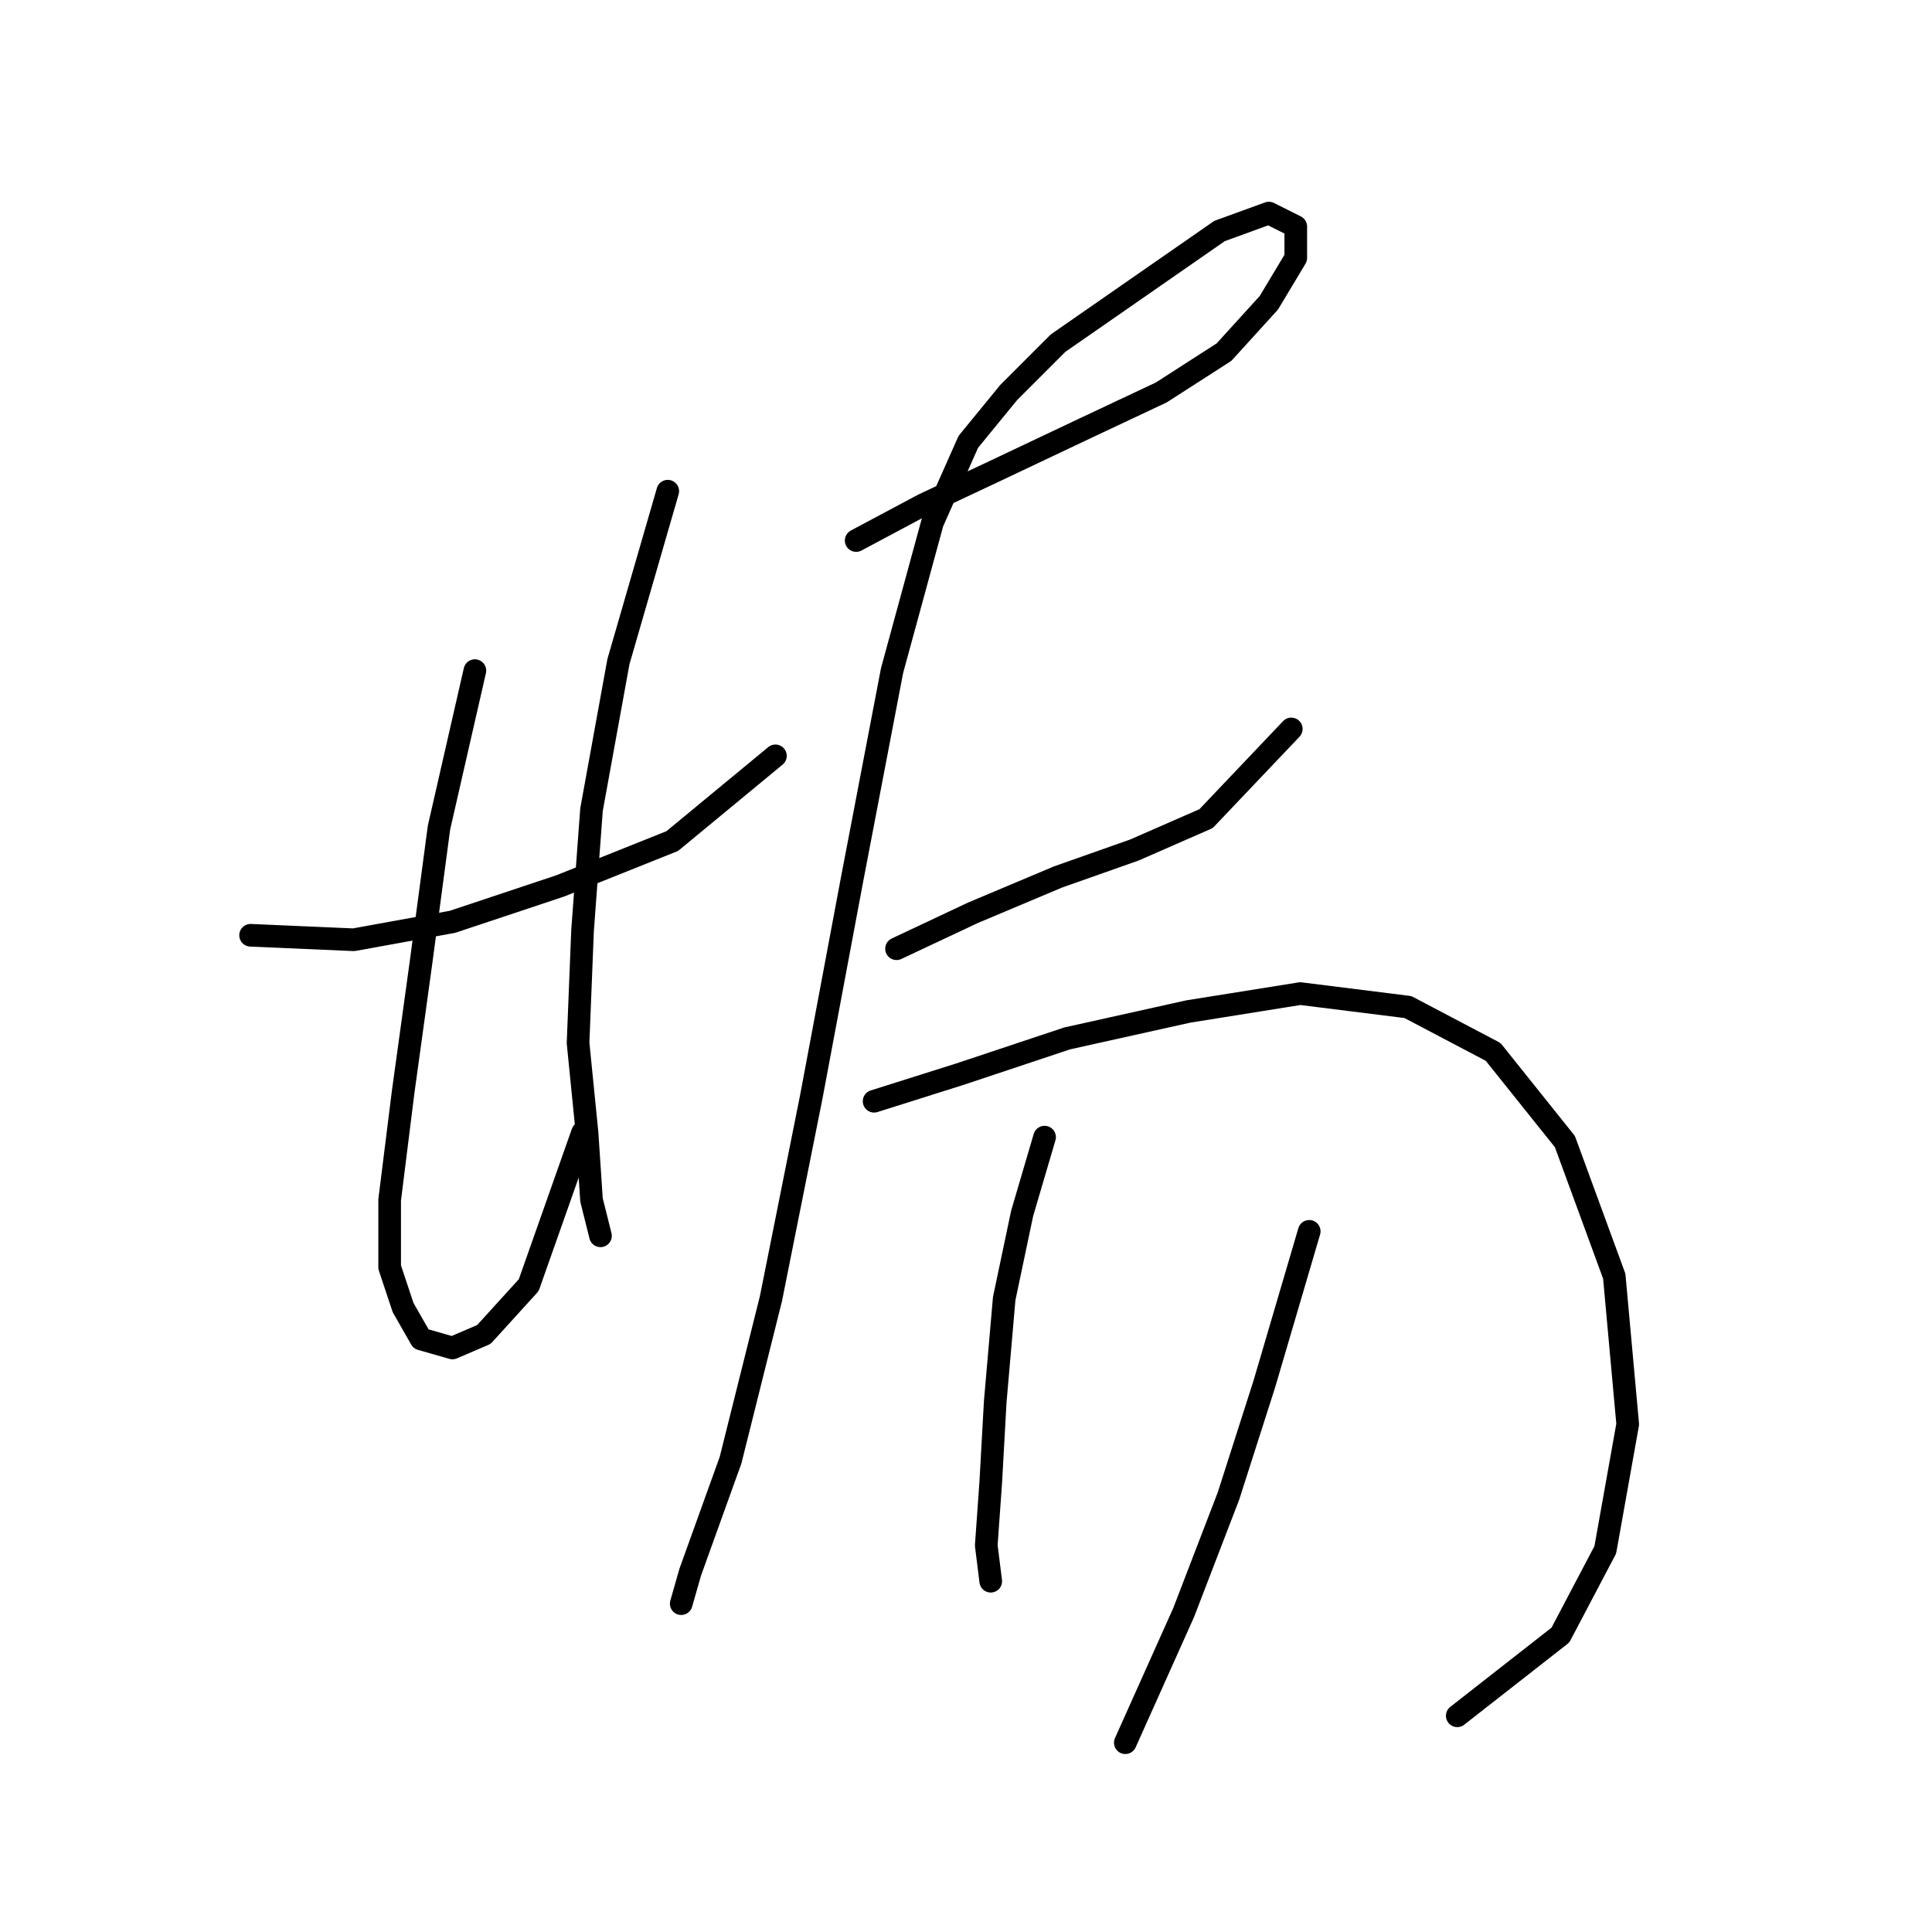 <?xml version="1.0" standalone="no"?>
    <svg width="256" height="256" xmlns="http://www.w3.org/2000/svg" version="1.1">
    <polyline stroke="black" stroke-width="3" stroke-linecap="round" fill="transparent" stroke-linejoin="round" points="33.205 123.929 46.876 124.523 59.953 122.146 74.218 117.391 89.077 111.447 102.748 100.154 102.748 100.154 " />
        <polyline stroke="black" stroke-width="3" stroke-linecap="round" fill="transparent" stroke-linejoin="round" points="62.924 88.86 58.169 109.664 55.792 127.495 53.414 144.732 51.631 158.997 51.631 167.913 53.414 173.263 55.792 177.423 59.953 178.612 64.113 176.829 70.057 170.291 77.19 150.082 77.19 150.082 " />
        <polyline stroke="black" stroke-width="3" stroke-linecap="round" fill="transparent" stroke-linejoin="round" points="88.483 65.085 81.945 87.672 78.378 107.286 77.19 123.335 76.595 138.194 77.784 150.082 78.378 158.997 79.567 163.752 79.567 163.752 " />
        <polyline stroke="black" stroke-width="3" stroke-linecap="round" fill="transparent" stroke-linejoin="round" points="113.447 71.623 122.363 66.868 132.467 62.113 143.76 56.764 153.865 52.009 162.186 46.659 168.13 40.121 171.696 34.177 171.696 30.017 168.13 28.234 161.592 30.611 140.194 45.471 133.656 52.009 128.306 58.547 123.551 69.246 118.202 88.86 112.853 116.796 107.503 145.327 102.154 172.074 96.804 193.471 91.455 208.331 90.266 212.492 90.266 212.492 " />
        <polyline stroke="black" stroke-width="3" stroke-linecap="round" fill="transparent" stroke-linejoin="round" points="118.796 125.712 128.901 120.957 140.194 116.202 150.299 112.636 159.809 108.475 171.102 96.587 171.102 96.587 " />
        <polyline stroke="black" stroke-width="3" stroke-linecap="round" fill="transparent" stroke-linejoin="round" points="115.824 145.921 127.118 142.355 141.383 137.6 157.431 134.033 172.291 131.656 186.556 133.439 197.849 139.383 207.359 151.27 213.897 169.102 215.68 188.716 212.709 205.359 206.765 216.652 193.094 227.351 193.094 227.351 " />
        <polyline stroke="black" stroke-width="3" stroke-linecap="round" fill="transparent" stroke-linejoin="round" points="138.411 150.676 135.439 160.781 133.061 172.074 131.873 185.745 131.278 196.443 130.684 204.765 131.278 209.52 131.278 209.52 " />
        <polyline stroke="black" stroke-width="3" stroke-linecap="round" fill="transparent" stroke-linejoin="round" points="173.479 163.158 167.536 183.367 162.781 198.227 156.837 213.68 149.11 230.918 149.11 230.918 " />
        </svg>